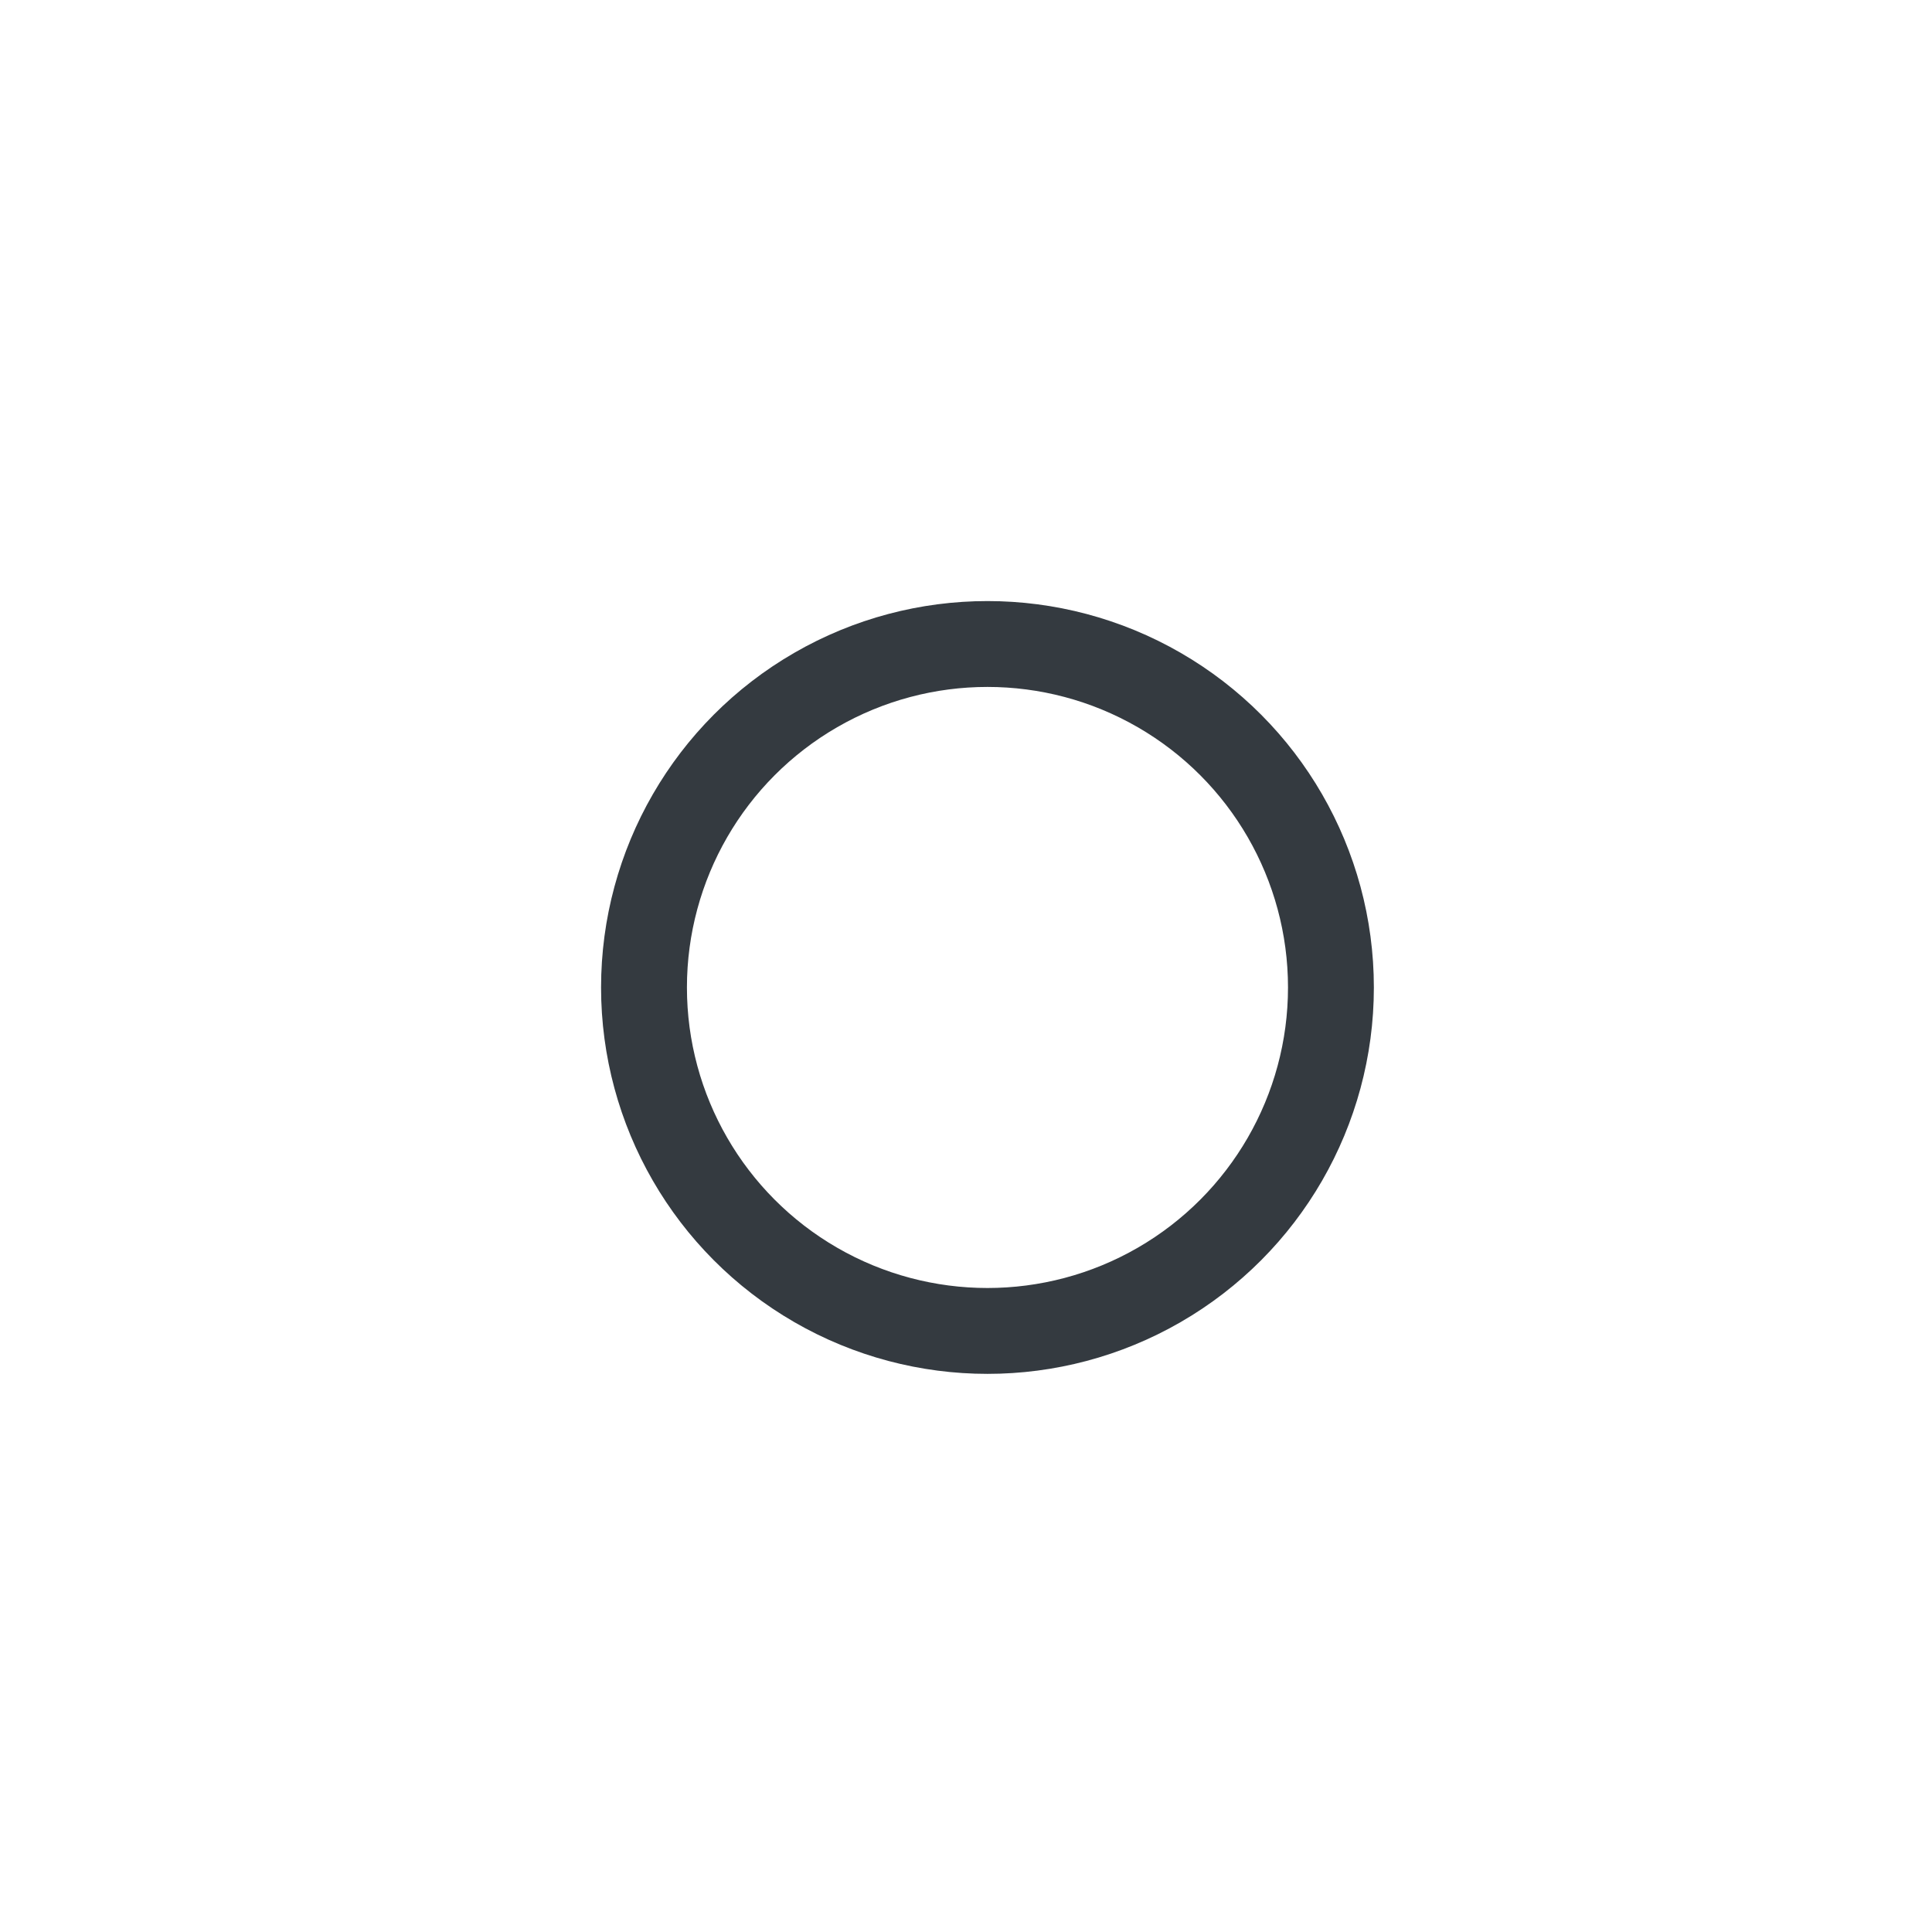 <!-- By Sam Herbert (@sherb), for everyone. More @ http://goo.gl/7AJzbL -->
<svg
  width="45"
  height="45"
  viewBox="0 0 45 45"
  xmlns="http://www.w3.org/2000/svg"
  stroke="#343A40"
>
    <g
    fill="none"
    fill-rule="evenodd"
    transform="translate(1 1)"
    stroke-width="2"
  >
        <circle cx="22" cy="22" r="6" stroke-opacity="0">
            <animate
        attributeName="r"
        begin="1.5s"
        dur="3s"
        values="6;22"
        calcMode="linear"
        repeatCount="indefinite"
      />
            <animate
        attributeName="stroke-opacity"
        begin="1.5s"
        dur="3s"
        values="1;0"
        calcMode="linear"
        repeatCount="indefinite"
      />
            <animate
        attributeName="stroke-width"
        begin="1.5s"
        dur="3s"
        values="2;0"
        calcMode="linear"
        repeatCount="indefinite"
      />
        </circle>
        <circle cx="22" cy="22" r="6" stroke-opacity="0">
            <animate
        attributeName="r"
        begin="3s"
        dur="3s"
        values="6;22"
        calcMode="linear"
        repeatCount="indefinite"
      />
            <animate
        attributeName="stroke-opacity"
        begin="3s"
        dur="3s"
        values="1;0"
        calcMode="linear"
        repeatCount="indefinite"
      />
            <animate
        attributeName="stroke-width"
        begin="3s"
        dur="3s"
        values="2;0"
        calcMode="linear"
        repeatCount="indefinite"
      />
        </circle>
        <circle cx="22" cy="22" r="8">
            <animate
        attributeName="r"
        begin="0s"
        dur="1.5s"
        values="6;1;2;3;4;5;6"
        calcMode="linear"
        repeatCount="indefinite"
      />
        </circle>
    </g>
</svg>
